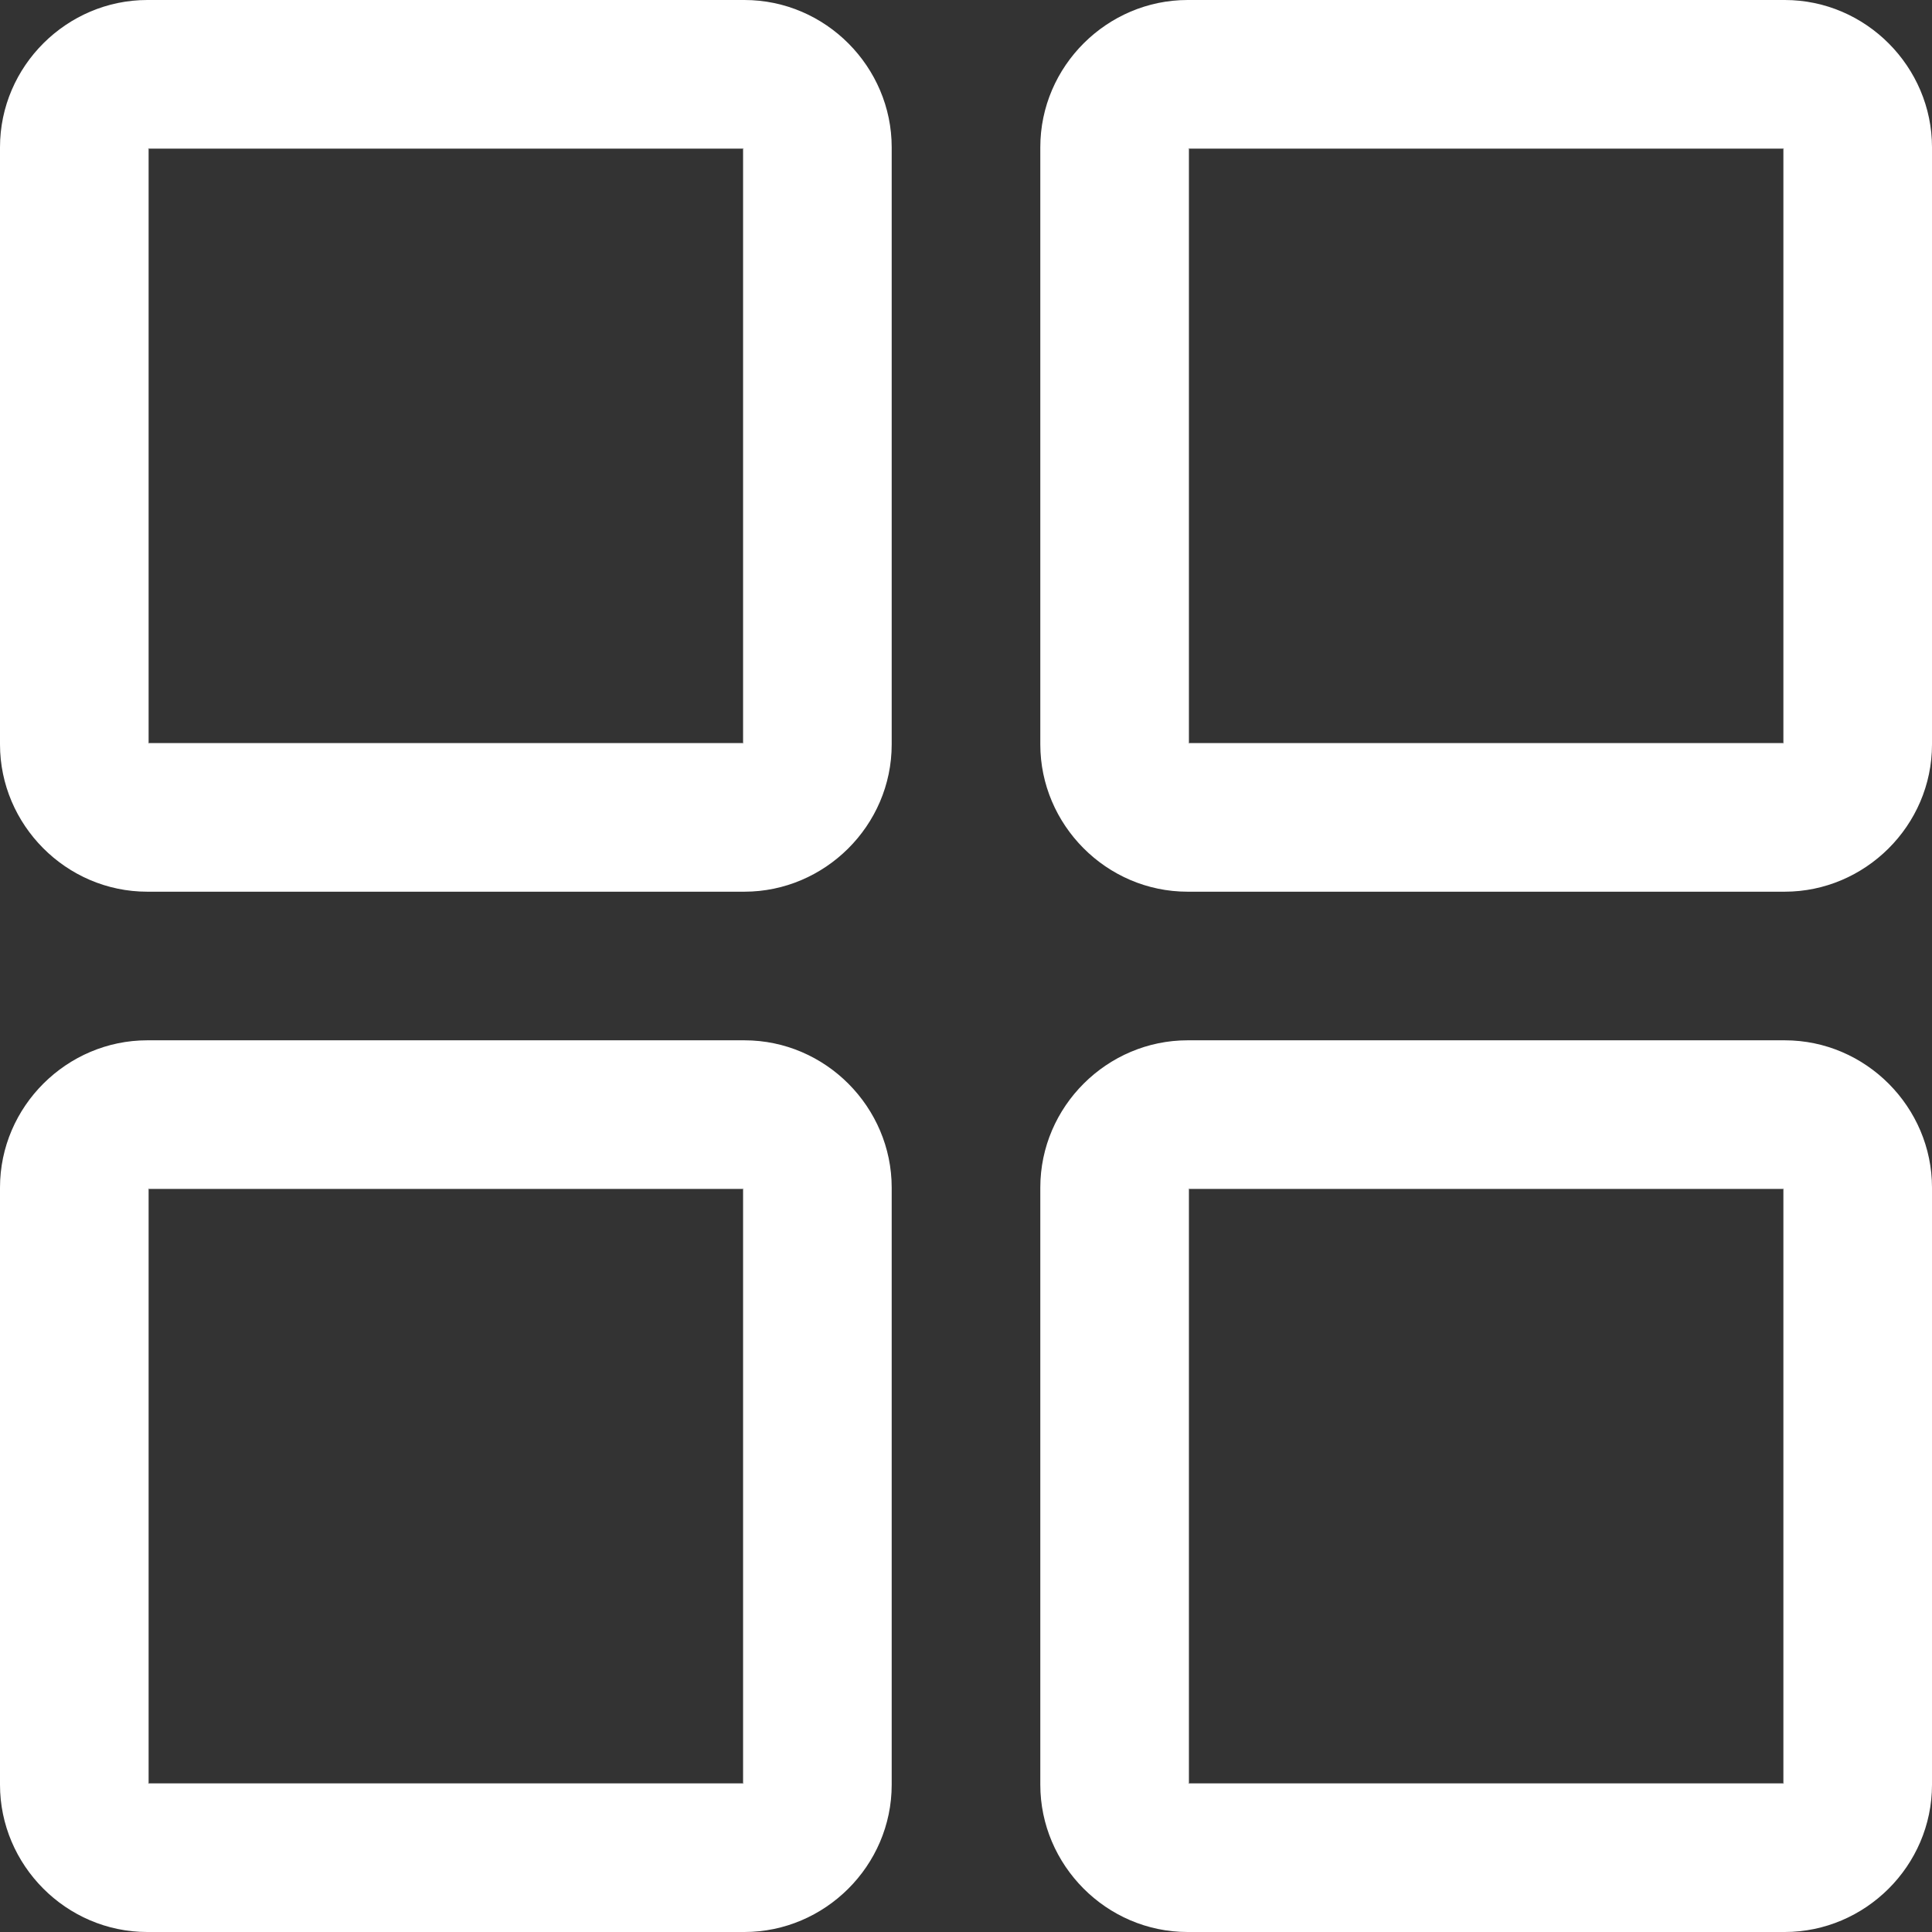 <?xml version="1.0" encoding="UTF-8" standalone="no"?>
<svg width="13px" height="13px" viewBox="0 0 13 13" version="1.1" xmlns="http://www.w3.org/2000/svg" xmlns:xlink="http://www.w3.org/1999/xlink" xmlns:sketch="http://www.bohemiancoding.com/sketch/ns">
    <rect x="0" y="0" width="13" height="13" fill="#333333" stroke="none"/>
    <!-- Generator: Sketch 3.4.4 (17249) - http://www.bohemiancoding.com/sketch -->
    <title>manageWidget-w</title>
    <desc>Created with Sketch.</desc>
    <defs></defs>
    <g id="Files-UserFLow" stroke="none" stroke-width="1" fill="none" fill-rule="evenodd" sketch:type="MSPage">
        <g id="manageWidget-w" sketch:type="MSLayerGroup" transform="translate(-1, -1)">
            <rect id="Rectangle-12" sketch:type="MSShapeGroup" x="0" y="0" width="15" height="15"></rect>
            <path d="M2,1.991 L2,1.991 L2,6.009 C2,6 2,6 1.991,6 L6.009,6 C6,6 6,6 6,6.009 L6,1.991 C6,2 6,2 6.009,2 L1.991,2 C2,2 2,2 2,1.991 L2,1.991 Z M1,1.991 C1,1.444 1.451,1 1.991,1 L6.009,1 C6.556,1 7,1.451 7,1.991 L7,6.009 C7,6.556 6.549,7 6.009,7 L1.991,7 C1.444,7 1,6.549 1,6.009 L1,1.991 L1,1.991 Z" id="Shape" fill="#FFFFFF" sketch:type="MSShapeGroup"></path>
            <path d="M2,8.991 L2,8.991 L2,13.009 C2,13 2,13 1.991,13 L6.009,13 C6,13 6,13 6,13.009 L6,8.991 C6,9 6,9 6.009,9 L1.991,9 C2,9 2,9 2,8.991 L2,8.991 Z M1,8.991 C1,8.444 1.451,8 1.991,8 L6.009,8 C6.556,8 7,8.451 7,8.991 L7,13.009 C7,13.556 6.549,14 6.009,14 L1.991,14 C1.444,14 1,13.549 1,13.009 L1,8.991 L1,8.991 Z" id="Shape" fill="#FFFFFF" sketch:type="MSShapeGroup"></path>
            <path d="M9,1.991 L9,1.991 L9,6.009 C9,6 9,6 8.991,6 L13.009,6 C13,6 13,6 13,6.009 L13,1.991 C13,2 13,2 13.009,2 L8.991,2 C9,2 9,2 9,1.991 L9,1.991 Z M8,1.991 C8,1.444 8.451,1 8.991,1 L13.009,1 C13.556,1 14,1.451 14,1.991 L14,6.009 C14,6.556 13.549,7 13.009,7 L8.991,7 C8.444,7 8,6.549 8,6.009 L8,1.991 L8,1.991 Z" id="Shape" fill="#FFFFFF" sketch:type="MSShapeGroup"></path>
            <path d="M9,8.991 L9,8.991 L9,13.009 C9,13 9,13 8.991,13 L13.009,13 C13,13 13,13 13,13.009 L13,8.991 C13,9 13,9 13.009,9 L8.991,9 C9,9 9,9 9,8.991 L9,8.991 Z M8,8.991 C8,8.444 8.451,8 8.991,8 L13.009,8 C13.556,8 14,8.451 14,8.991 L14,13.009 C14,13.556 13.549,14 13.009,14 L8.991,14 C8.444,14 8,13.549 8,13.009 L8,8.991 L8,8.991 Z" id="Shape" fill="#FFFFFF" sketch:type="MSShapeGroup"></path>
        </g>
    </g>
</svg>